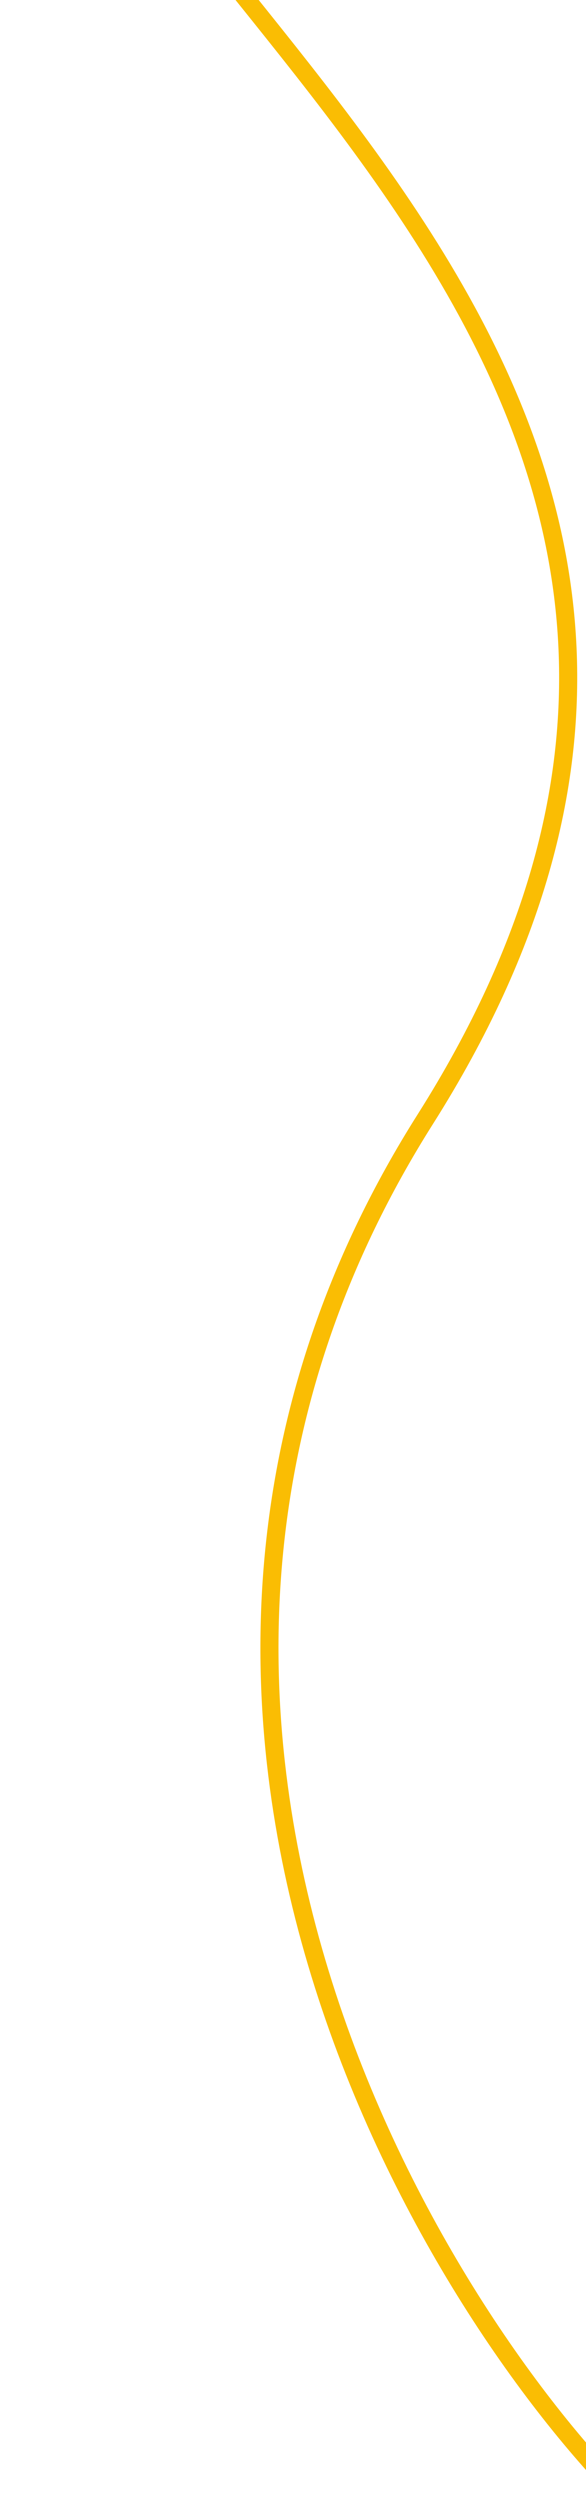 <svg width="162" height="691" viewBox="0 0 162 691" fill="none" xmlns="http://www.w3.org/2000/svg">
<path d="M525.35 253.743L103.635 -93.405L9.92 -170.549C3.797 -168.612 -3.434 -147.724 16.633 -79.673C41.718 5.391 239.787 116.101 117.561 309.38C19.78 464.004 111.096 625.33 168.977 686.664L525.35 253.743Z" stroke="#FABD03" stroke-width="5"/>
</svg>
